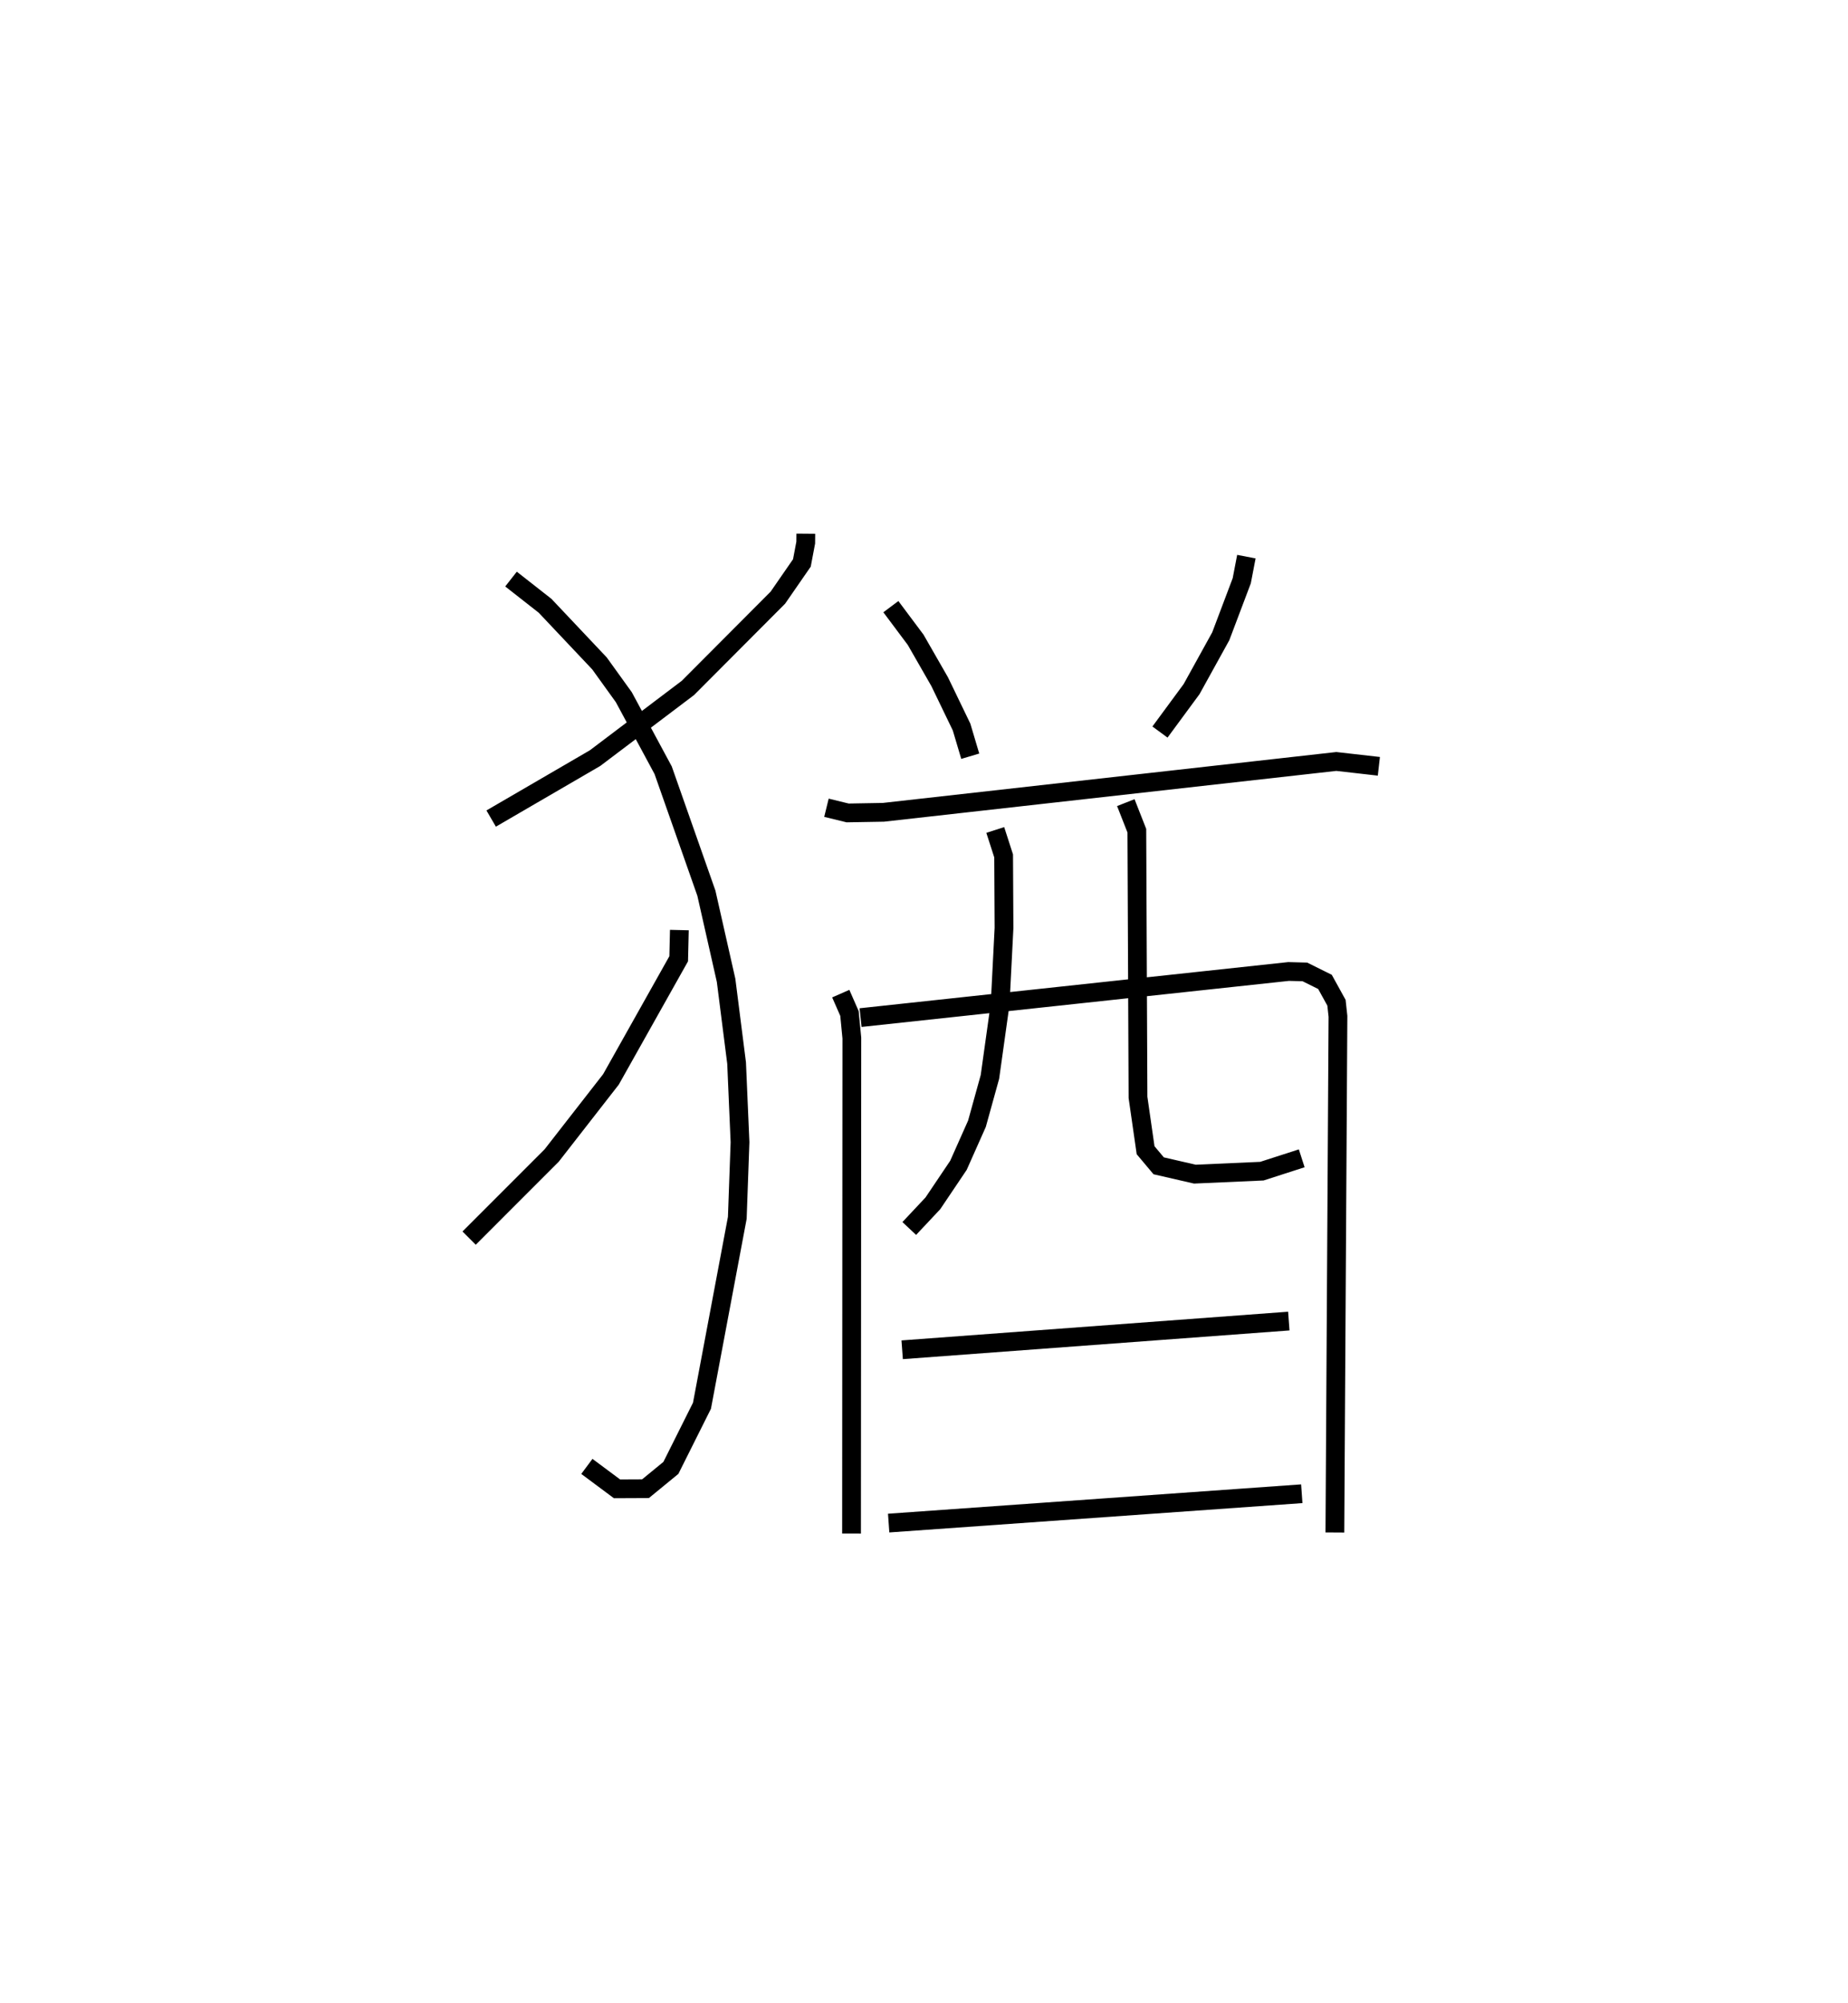 <?xml version="1.0" encoding="utf-8" ?>
<svg baseProfile="full" height="106.702" version="1.1" width="98.479" xmlns="http://www.w3.org/2000/svg" xmlns:ev="http://www.w3.org/2001/xml-events" xmlns:xlink="http://www.w3.org/1999/xlink"><defs /><rect fill="white" height="106.702" width="98.479" x="0" y="0" /><path d="M28.762,25 m0.0,0.0 m14.179,3.433 l-0.004,0.475 -0.205,1.083 l-1.28,1.851 -4.795,4.81 l-4.947,3.738 -5.536,3.22 m1.058,-12.759 l1.816,1.424 2.899,3.07 l1.296,1.799 2.096,3.891 l2.304,6.551 1.05,4.644 l0.56,4.405 0.182,4.217 l-0.145,4.031 -1.882,10.009 l-1.657,3.312 -1.352,1.108 l-1.52,0.007 -1.605,-1.195 m4.929,-28.574 l-0.036,1.53 -3.61,6.427 l-3.157,4.052 -4.401,4.403 m22.475,-33.641 l1.32,1.765 1.283,2.237 l1.164,2.411 0.463,1.555 m14.715,-10.633 l-0.247,1.285 -1.119,2.96 l-1.555,2.814 -1.684,2.286 m-17.773,4.033 l1.129,0.276 1.903,-0.033 l24.138,-2.709 2.268,0.258 m-28.675,12.111 l0.464,1.058 0.126,1.308 l-0.016,26.399 m0.481,-27.488 l22.812,-2.457 0.865,0.023 l1.071,0.532 0.613,1.111 l0.079,0.723 -0.164,27.499 m-18.098,-37.427 l0.446,1.382 0.02,3.839 l-0.206,4.046 -0.544,3.888 l-0.692,2.497 -0.986,2.214 l-1.362,2.024 -1.259,1.341 m11.54,-22.688 l0.587,1.494 0.062,14.209 l0.405,2.816 0.697,0.83 l1.929,0.444 3.572,-0.159 l2.122,-0.684 m-21.292,10.2 l20.604,-1.529 m-21.324,10.762 l22.015,-1.563 " fill="none" stroke="black" stroke-width="1" /></svg>